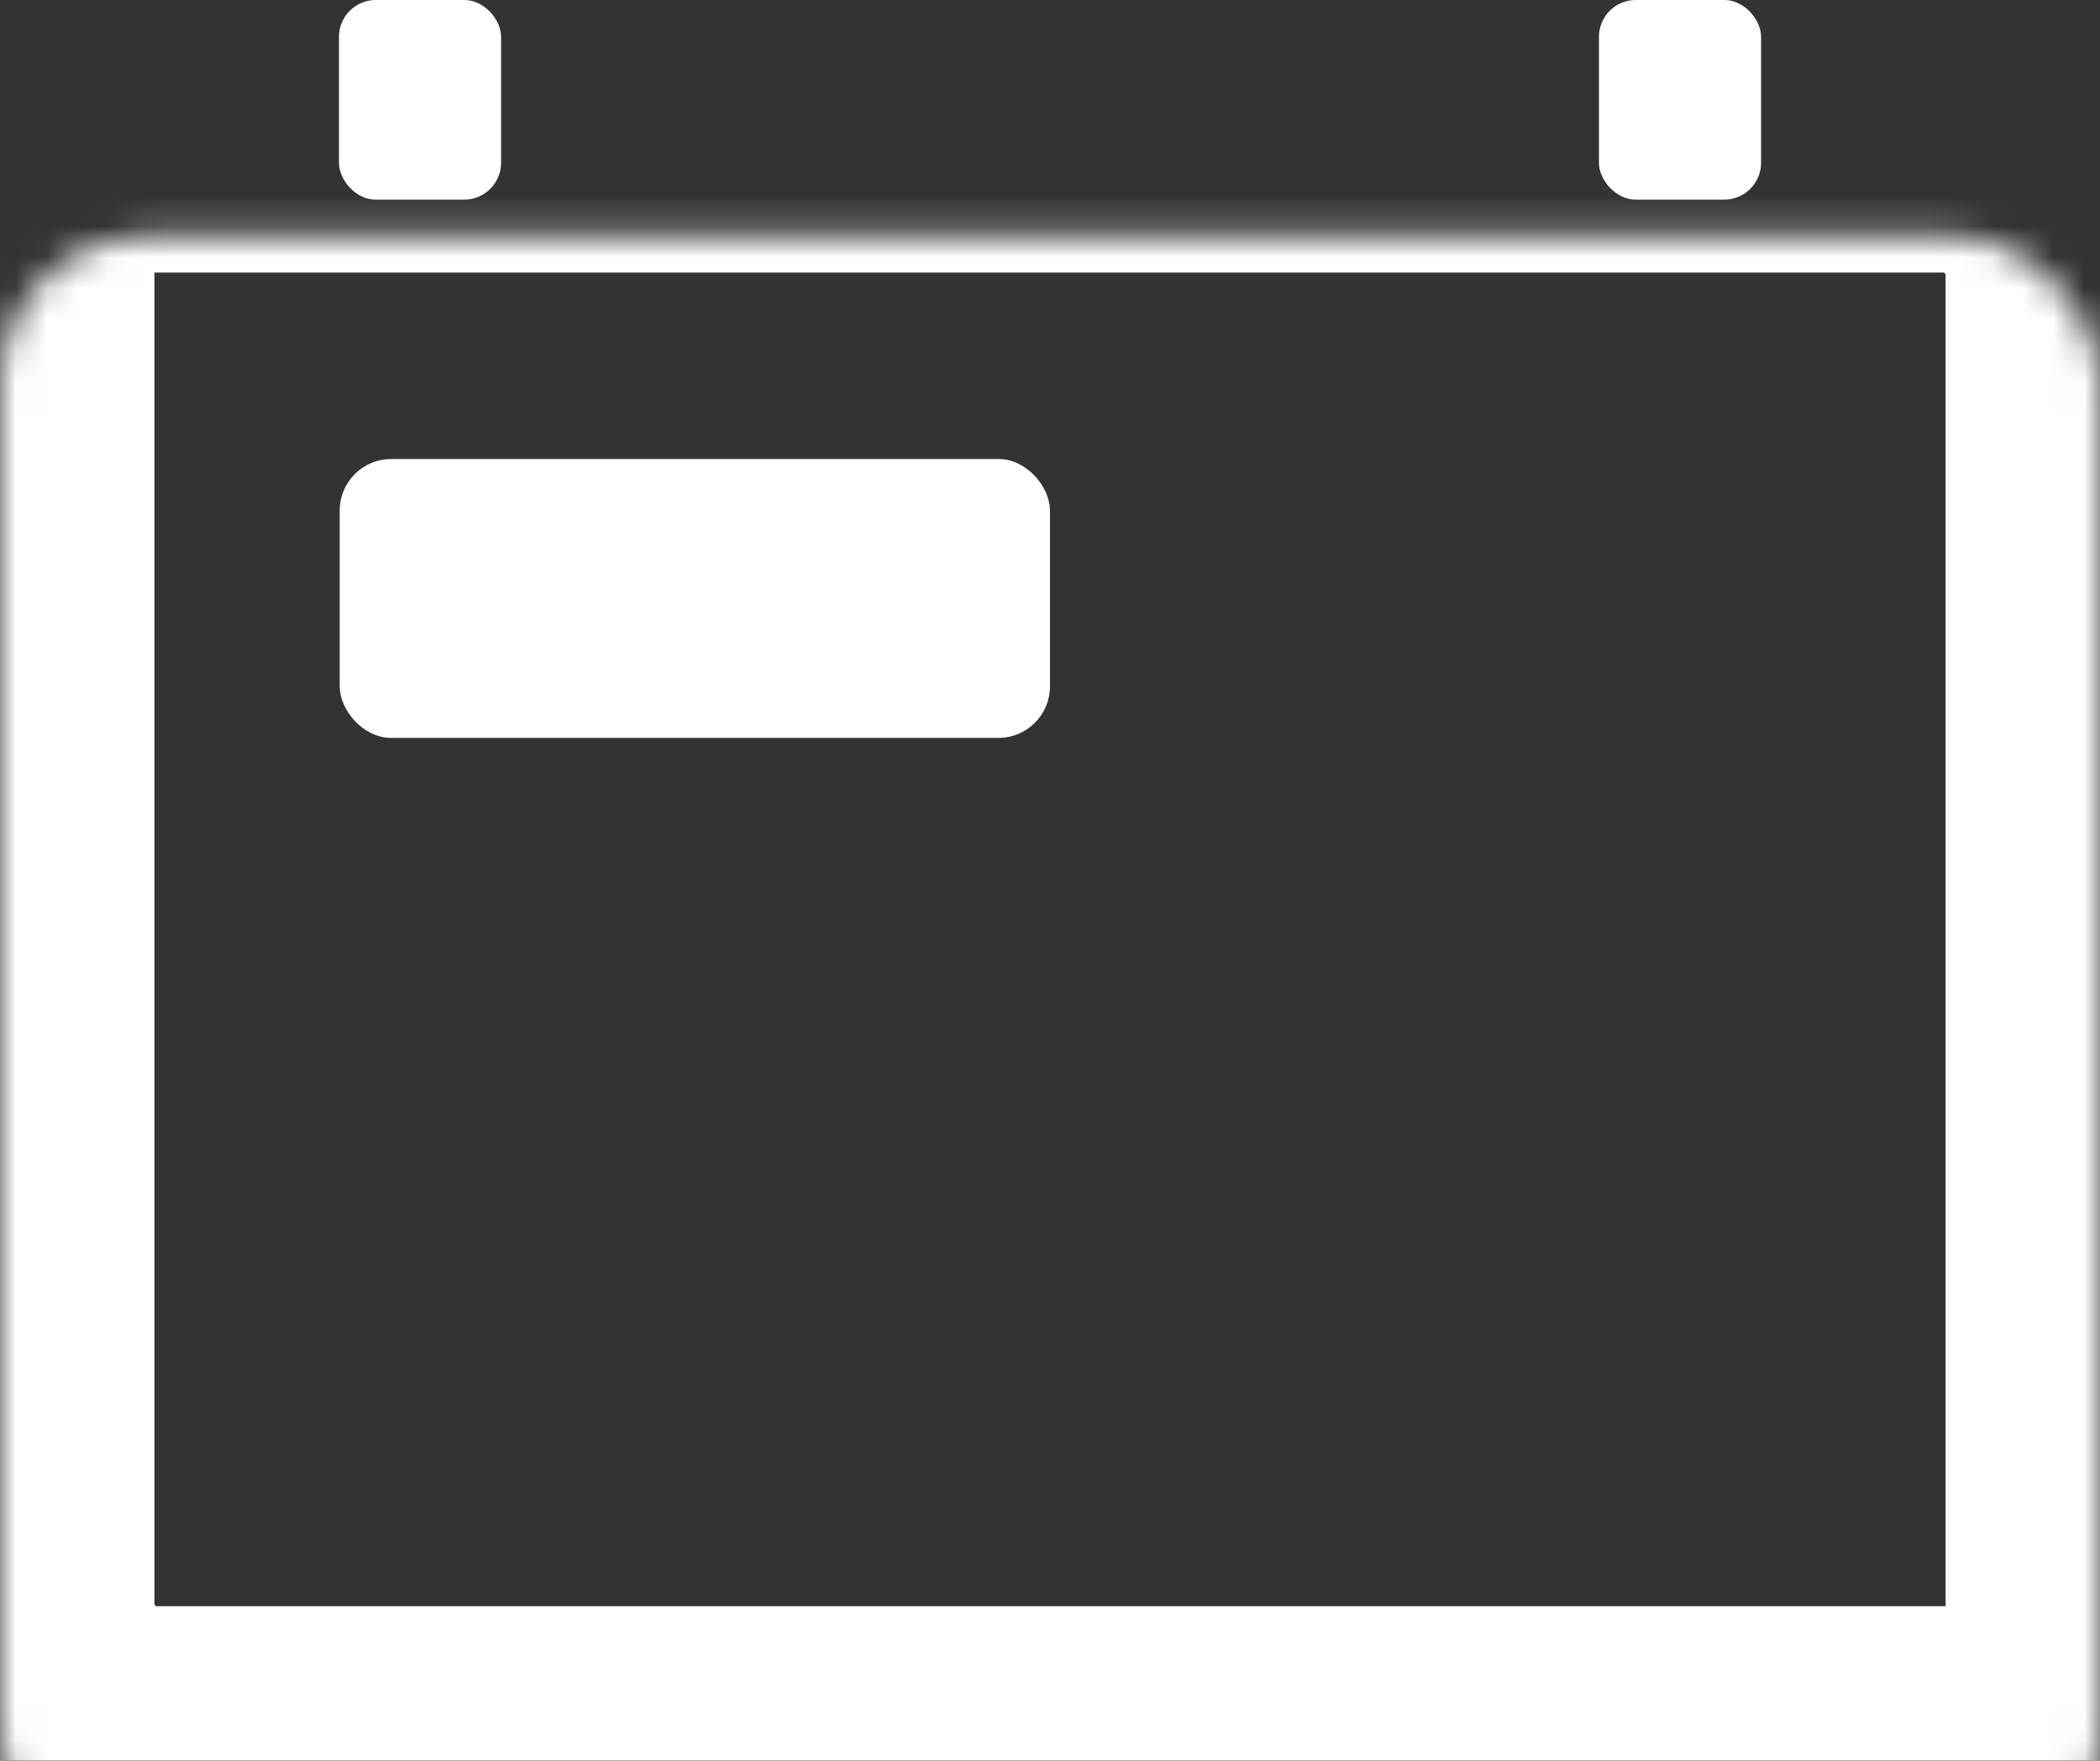 <svg width="68" height="57" viewBox="0 0 68 57" fill="none" xmlns="http://www.w3.org/2000/svg">
<rect x="0" y="0" width="68" height="57" fill="#333333" stroke="none"/>
<mask id="path-1-inside-1_175_4" fill="white">
<rect y="3.823" width="68" height="53.177" rx="4.772"/>
</mask>
<rect y="3.823" width="68" height="53.177" rx="4.772" stroke="white" stroke-width="10" mask="url(#path-1-inside-1_175_4)"/>
<rect x="11.119" y="14.979" width="22.761" height="8.791" rx="1.551" fill="white" stroke="white" stroke-width="0.239"/>
<rect x="11.095" y="0.119" width="5.011" height="6.225" rx="1.074" fill="white"/>
<rect x="11.095" y="0.119" width="5.011" height="6.225" rx="1.074" fill="white"/>
<rect x="11.095" y="0.119" width="5.011" height="6.225" rx="1.074" stroke="white" stroke-width="0.239"/>
<rect x="51.895" y="0.119" width="5.011" height="6.225" rx="1.074" fill="white"/>
<rect x="51.895" y="0.119" width="5.011" height="6.225" rx="1.074" fill="white"/>
<rect x="51.895" y="0.119" width="5.011" height="6.225" rx="1.074" stroke="white" stroke-width="0.239"/>
</svg>
